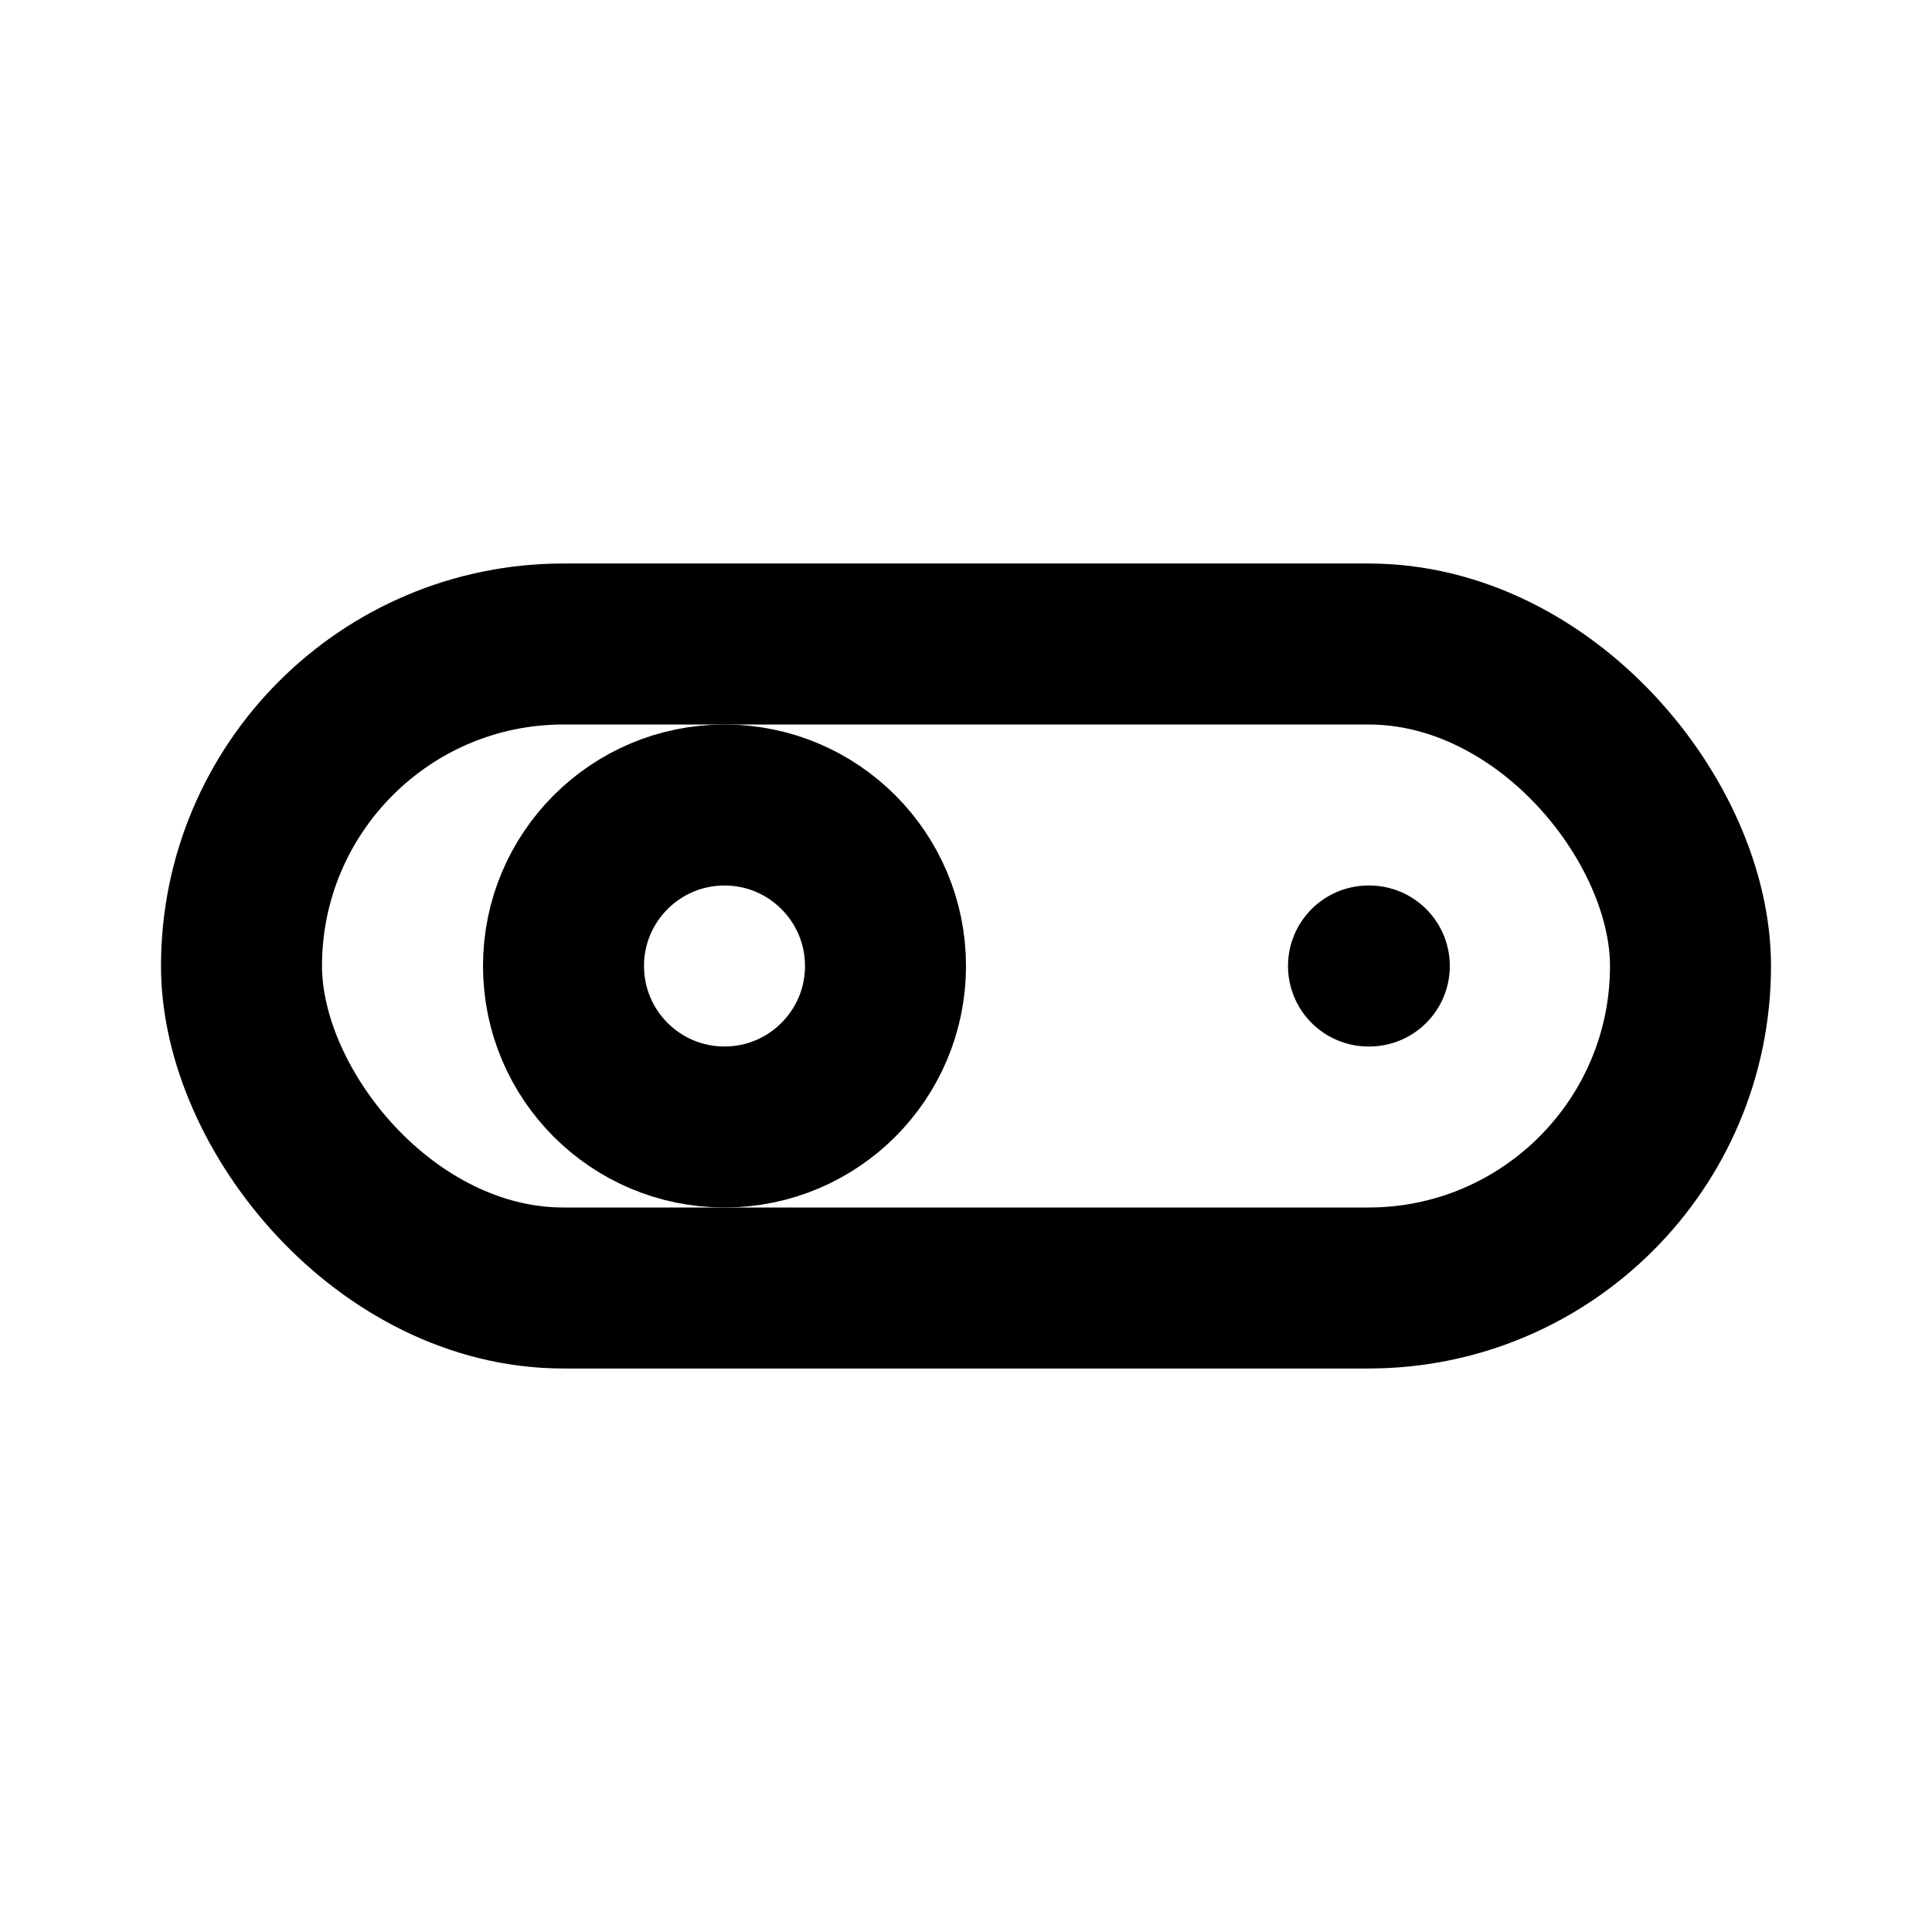 <svg xmlns="http://www.w3.org/2000/svg" width="24" height="24" viewBox="0 0 24 24" fill="none" stroke="currentColor" stroke-width="2" stroke-linecap="round" stroke-linejoin="round">
  <rect x="3" y="8" width="18" height="8" rx="4" ry="4"></rect>
  <circle cx="9" cy="12" r="2"></circle>
  <path d="M17 12h.01"></path>
</svg>